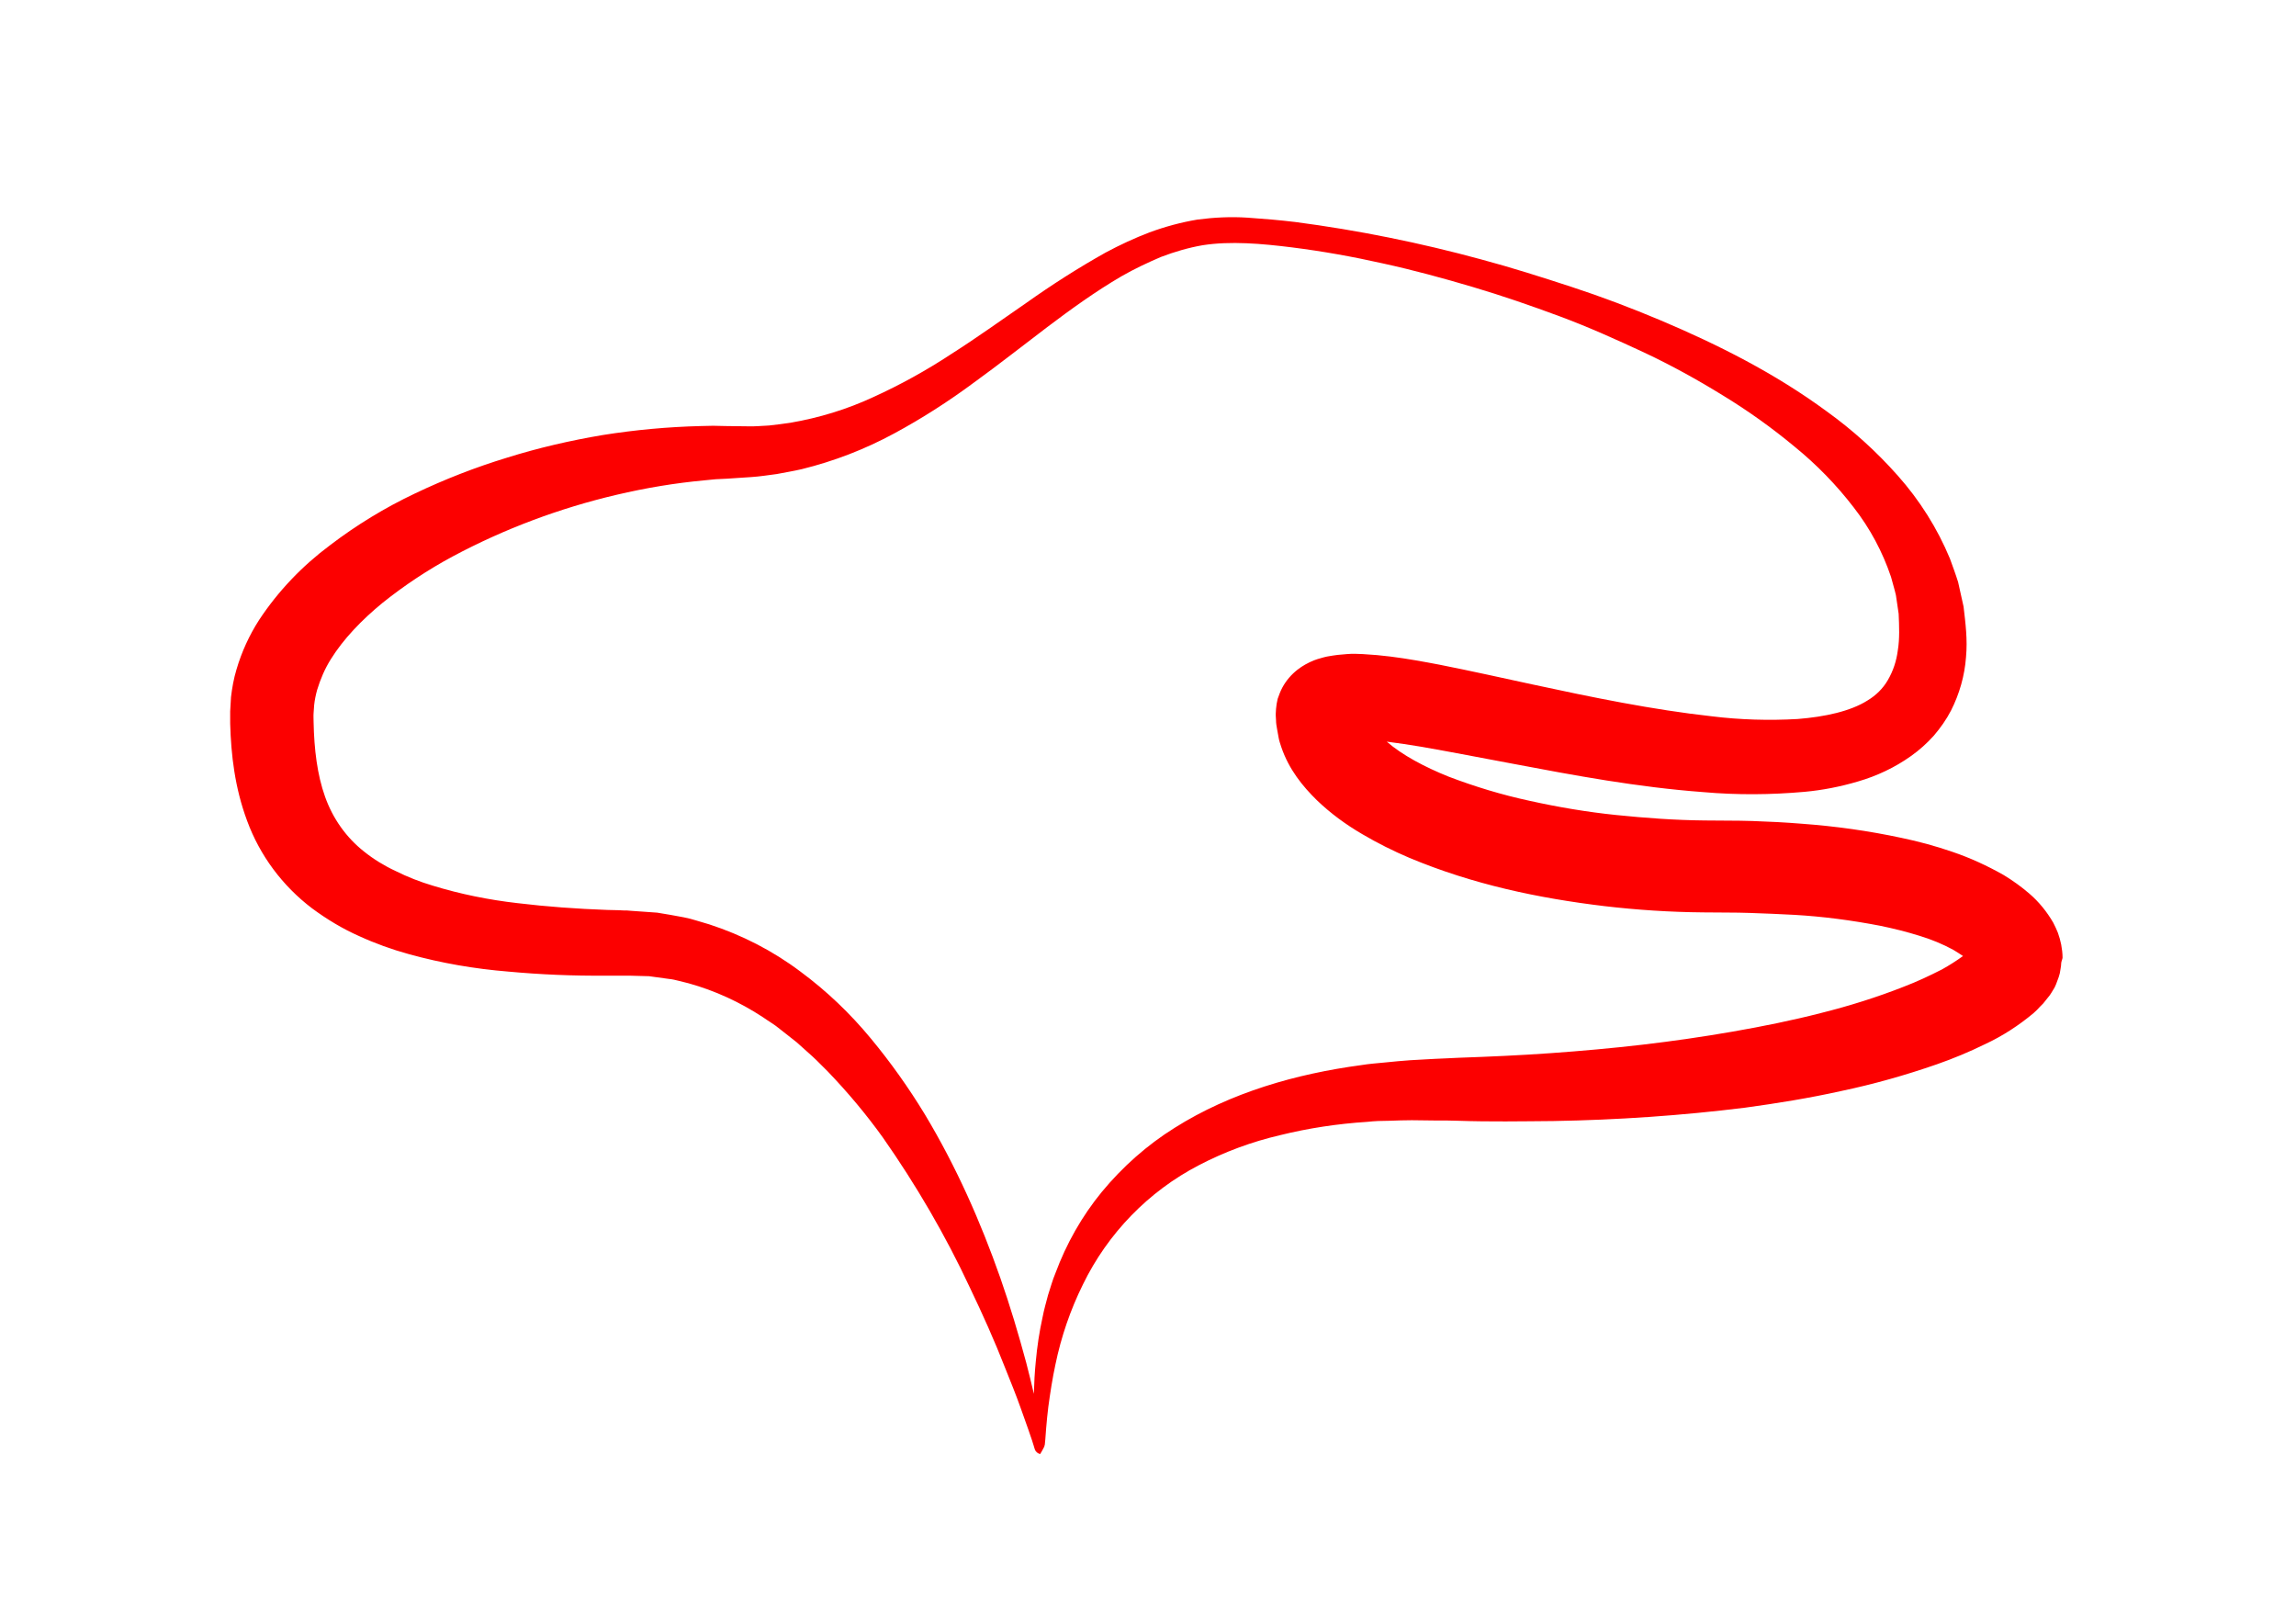<?xml version="1.0" encoding="utf-8"?>
<!-- Generator: Adobe Illustrator 21.1.0, SVG Export Plug-In . SVG Version: 6.00 Build 0)  -->
<svg version="1.1" id="Calque_1" xmlns="http://www.w3.org/2000/svg" xmlns:xlink="http://www.w3.org/1999/xlink" x="0px" y="0px"
	 viewBox="0 0 841.9 595.3" style="enable-background:new 0 0 841.9 595.3;" xml:space="preserve">
<style type="text/css">
	.st0{fill:#FC0000;}
</style>
<title>Plan de travail 3</title>
<path class="st0" d="M756.3,351.1c0-1.6-0.2-3.2-0.5-4.8c-0.3-1.5-0.7-2.9-1.2-4.3c-0.5-1.3-1.1-2.5-1.7-3.7
	c-2.3-4-5.3-7.7-8.8-10.7c-2.9-2.5-6.1-4.8-9.4-6.8c-6-3.4-12.3-6.3-18.8-8.5c-6.1-2.1-12.3-3.8-18.6-5.1
	c-12.1-2.6-24.3-4.3-36.6-5.2c-6.1-0.5-12.1-0.8-18.1-1c-5.9-0.2-12.3-0.1-17.5-0.2c-10.9-0.1-21.7-0.9-32.5-2
	c-10.7-1.1-21.3-2.9-31.7-5.2c-10.2-2.2-20.1-5.2-29.8-8.9c-8.7-3.5-17-7.9-22.6-12.8c4.1,0.5,8.5,1.2,12.8,1.9
	c10.9,1.9,22.1,4.1,33.4,6.2c22.7,4.3,45.7,8.6,69.8,10.4c12.4,1.1,24.9,1,37.2-0.1c6.6-0.6,13.2-1.9,19.6-3.8
	c6.9-2,13.5-5.1,19.4-9.3c3.1-2.2,5.9-4.7,8.4-7.5c2.4-2.8,4.6-5.9,6.3-9.2c3.1-6.1,5-12.8,5.5-19.6c0.6-6.5-0.2-12.5-0.9-18.5l-2-9
	c-0.9-2.9-2-5.8-3-8.6c-4.6-11.1-11.1-21.4-19.1-30.4c-7.8-8.8-16.5-16.7-26.1-23.6c-18.9-13.9-39.7-24.4-61-33.4
	c-10.7-4.5-21.5-8.6-32.5-12.2c-11-3.6-22-7.1-33.2-10.1c-22.4-6.1-45.2-10.7-68.1-13.7c-5.8-0.7-11.7-1.2-17.6-1.6
	c-6.1-0.4-12.2-0.1-18.3,0.7c-6,1-11.9,2.6-17.6,4.7c-5.5,2.1-10.9,4.6-16.1,7.4c-10,5.6-19.7,11.8-29,18.4
	c-9.3,6.4-18.3,12.9-27.6,18.8c-9.1,6-18.7,11.3-28.6,15.8c-9.7,4.5-19.9,7.6-30.4,9.4c-2.6,0.4-5.2,0.7-7.8,1
	c-2.6,0.1-5.2,0.4-7.8,0.3l-8.2-0.1l-4.5-0.1l-4.5,0.1c-12.1,0.3-24.1,1.4-36,3.3c-11.9,2-23.6,4.7-35.1,8.3
	c-11.5,3.5-22.8,7.9-33.7,13.1c-11,5.2-21.5,11.6-31.2,19c-10.2,7.6-19,16.8-26,27.4c-3.6,5.6-6.4,11.7-8.3,18.2
	c-1,3.3-1.6,6.7-2,10.1l-0.3,5.2c0,1.6,0,2.9,0,4.4c0.3,11.5,1.7,23.6,6.2,35.7c4.7,12.8,13,23.9,23.8,32.1
	c5.4,4,11.2,7.5,17.3,10.2c5.9,2.7,12,4.9,18.2,6.6c11.9,3.3,24.1,5.4,36.4,6.4c11.9,1.1,23.8,1.6,35.8,1.5l4.4,0h2.2h1.1h0.9
	l7.3,0.2l7.3,1c1.2,0.1,2.4,0.4,3.6,0.7l3.6,0.9c9.7,2.7,18.8,6.9,27.2,12.4c2.1,1.5,4.3,2.7,6.3,4.4l6.1,4.8l5.8,5.2
	c1.9,1.7,3.7,3.7,5.6,5.5c7.3,7.6,14.1,15.7,20.2,24.2c12.2,17.4,23,35.9,32,55.2c4.6,9.6,9,19.4,12.9,29.4c2,5,4,9.9,5.8,15
	l2.7,7.6l1.3,3.8l0.6,1.9l0.3,1l0.2,0.6c0.3,0.8,1.1,1.4,1.9,1.6c0.5-0.8,1-1.7,1.4-2.5l0,0c0,0,0,0,0,0s0-0.1,0.1-0.2
	c0.2-0.6,0.3-1.1,0.3-1.7l0.1-1l0.3-4c0.2-2.7,0.5-5.3,0.8-7.9c0.7-5.2,1.5-10.4,2.6-15.5c2.1-10.2,5.5-20.1,10.1-29.4
	c9.1-18.7,24-34.1,42.5-43.7c9.4-4.9,19.4-8.6,29.7-11c10.5-2.6,21.2-4.2,32-4.9c2.7-0.3,5.4-0.4,8.2-0.4c2.7-0.1,5.5-0.2,8.2-0.2
	l8.3,0.1h4.2l4.4,0.1c11.6,0.4,23.3,0.2,35,0.1c23.5-0.4,47-2,70.3-4.9c11.7-1.6,23.5-3.5,35.2-6.1c11.9-2.5,23.6-5.8,35.1-9.8
	c6-2.1,11.8-4.5,17.5-7.3c6.5-3,12.5-6.9,18-11.5c0.8-0.7,1.6-1.5,2.3-2.3l1.2-1.2c0.4-0.5,0.8-1,1.2-1.5l1.2-1.5
	c0.4-0.5,0.8-1.3,1.2-1.9s0.8-1.3,1.1-2.1s0.7-1.8,1-2.7l0.4-1.4c0.1-0.6,0.2-1.2,0.3-1.8s0.2-1.2,0.2-1.8S756.3,351.5,756.3,351.1z
	 M698.2,361.7c-9.9,3.9-20.1,7.1-30.5,9.7c-10.5,2.7-21.4,4.9-32.3,6.8c-10.9,1.9-22,3.5-33.1,4.8c-11.1,1.3-22.4,2.3-33.6,3.1
	c-11.2,0.8-22.5,1.3-33.9,1.7l-4.2,0.2l-4.5,0.2l-9,0.5c-3,0.2-6,0.5-9,0.8s-6,0.5-9,1c-23.8,3.2-47.8,10-68.4,23
	c-10.1,6.3-19.1,14.3-26.7,23.5c-7.3,8.9-13,19-17,29.8c-1.1,2.6-1.8,5.3-2.7,8c-0.7,2.7-1.5,5.4-2,8.1c-1.2,5.4-2,10.8-2.5,16.3
	c-0.4,3.9-0.6,7.9-0.7,11.8c-0.9-3.8-1.8-7.6-2.8-11.4c-2.8-10.4-5.9-20.8-9.5-31.1c-7.2-20.5-16.1-40.7-27.7-60
	c-5.9-9.7-12.5-19-19.8-27.8c-7.6-9.2-16.2-17.4-25.8-24.5c-10.1-7.6-21.4-13.4-33.4-17.3l-4.7-1.4c-1.6-0.5-3.1-0.9-4.7-1.2
	c-3.2-0.6-6.5-1.2-9.7-1.7l-9.9-0.7l-1.2-0.1h-1l-2.1-0.1l-4.2-0.1c-11.1-0.4-22.2-1.2-32.9-2.5c-10.5-1.2-20.9-3.3-31-6.4
	c-4.7-1.4-9.3-3.2-13.7-5.4c-4.1-1.9-8-4.3-11.5-7.1c-6.6-5.2-11.5-12.2-14.3-20.1c-2.9-8.1-4-17.5-4.2-27.2c0-1.2-0.1-2.5,0-3.6
	c0.1-1,0.1-1.8,0.2-2.8c0.2-1.9,0.6-3.8,1.1-5.6c1.2-3.9,2.8-7.7,5-11.2c4.6-7.4,11.3-14.4,19-20.7c8-6.4,16.6-12.1,25.7-17
	c18.9-10.1,39.2-17.7,60.1-22.6c10.6-2.5,21.4-4.3,32.2-5.3l4.1-0.4l4.1-0.2l9-0.6c3.1-0.2,6.2-0.7,9.3-1.1c3.1-0.6,6.2-1.1,9.2-1.8
	c11.8-2.9,23.2-7.3,33.9-13.1c10.2-5.5,20-11.8,29.3-18.7c18.4-13.3,35.2-27.9,54-38.9c4.7-2.7,9.6-5,14.5-7.1
	c5-1.9,10.1-3.4,15.3-4.3c10.2-1.6,21.6-0.6,32.8,0.8c11.1,1.4,22.3,3.4,33.4,5.9c11,2.4,22,5.4,32.8,8.6c10.8,3.2,21.5,6.9,32,10.8
	s20.7,8.5,30.8,13.2c10,4.7,19.6,10,29,15.8c9.2,5.6,18,11.9,26.3,18.8c8,6.5,15.3,14,21.6,22.2c6,7.7,10.6,16.3,13.7,25.5
	c0.6,2.3,1.3,4.5,1.8,6.7l1,6.8c0.2,4.5,0.4,9.2-0.3,13.4c-0.5,3.9-1.7,7.6-3.7,11c-1.8,3.1-4.4,5.6-7.4,7.4c-6.3,4-15.7,6-25.6,6.8
	c-10.5,0.6-21.1,0.3-31.6-1c-21.6-2.4-43.6-6.9-65.8-11.7c-11.1-2.4-22.3-4.9-33.9-7.2c-5.8-1.1-11.7-2.2-18.1-3
	c-3.1-0.4-6.5-0.7-10.1-0.9l-2.8-0.1c-1,0-2,0-3,0.1c-1,0.1-2.3,0.2-3.4,0.3c-1.1,0.1-2.6,0.4-3.9,0.6c-0.6,0.1-1.6,0.4-2.3,0.6
	s-1.5,0.4-2.5,0.8c-2.2,0.9-4.2,2-6,3.4c-2.3,1.8-4.2,4-5.6,6.6c-0.7,1.3-1.2,2.7-1.7,4.1c-0.3,1.2-0.5,2.5-0.6,3.7
	c0,0.5-0.1,1.4-0.1,1.7v0.8l0.1,1.7c0,1.1,0.2,2.2,0.4,3.3c0.2,1.1,0.4,2.2,0.6,3.3s0.6,2.1,0.9,3.1c2.8,8.3,7.9,14.5,13.1,19.6
	c5,4.8,10.6,8.9,16.6,12.4c5.6,3.3,11.4,6.2,17.3,8.7c23.4,9.8,47.4,14.8,71.5,17.7c12,1.4,24.1,2.2,36.3,2.3c6.3,0.1,11.4,0,17,0.2
	c5.6,0.2,10.9,0.4,16.3,0.7c10.6,0.6,21.1,2,31.5,4c4.9,1,9.7,2.2,14.5,3.7c4.3,1.3,8.4,3,12.3,5.1c1.2,0.7,2.4,1.5,3.6,2.3
	c-2.5,1.8-5,3.4-7.7,4.9C707.4,357.8,702.9,359.9,698.2,361.7z M494.6,271.2L494.6,271.2c-0.1,0-0.2,0-0.2,0
	C494.4,271.2,494.5,271.2,494.6,271.2z M722.8,347.8C722.8,347.7,722.8,347.7,722.8,347.8c0-0.1,0.1-0.2,0.1-0.2
	C722.8,347.6,722.8,347.6,722.8,347.8L722.8,347.8z M722.9,347.6L722.9,347.6C722.9,347.5,722.9,347.5,722.9,347.6z"/>
</svg>
